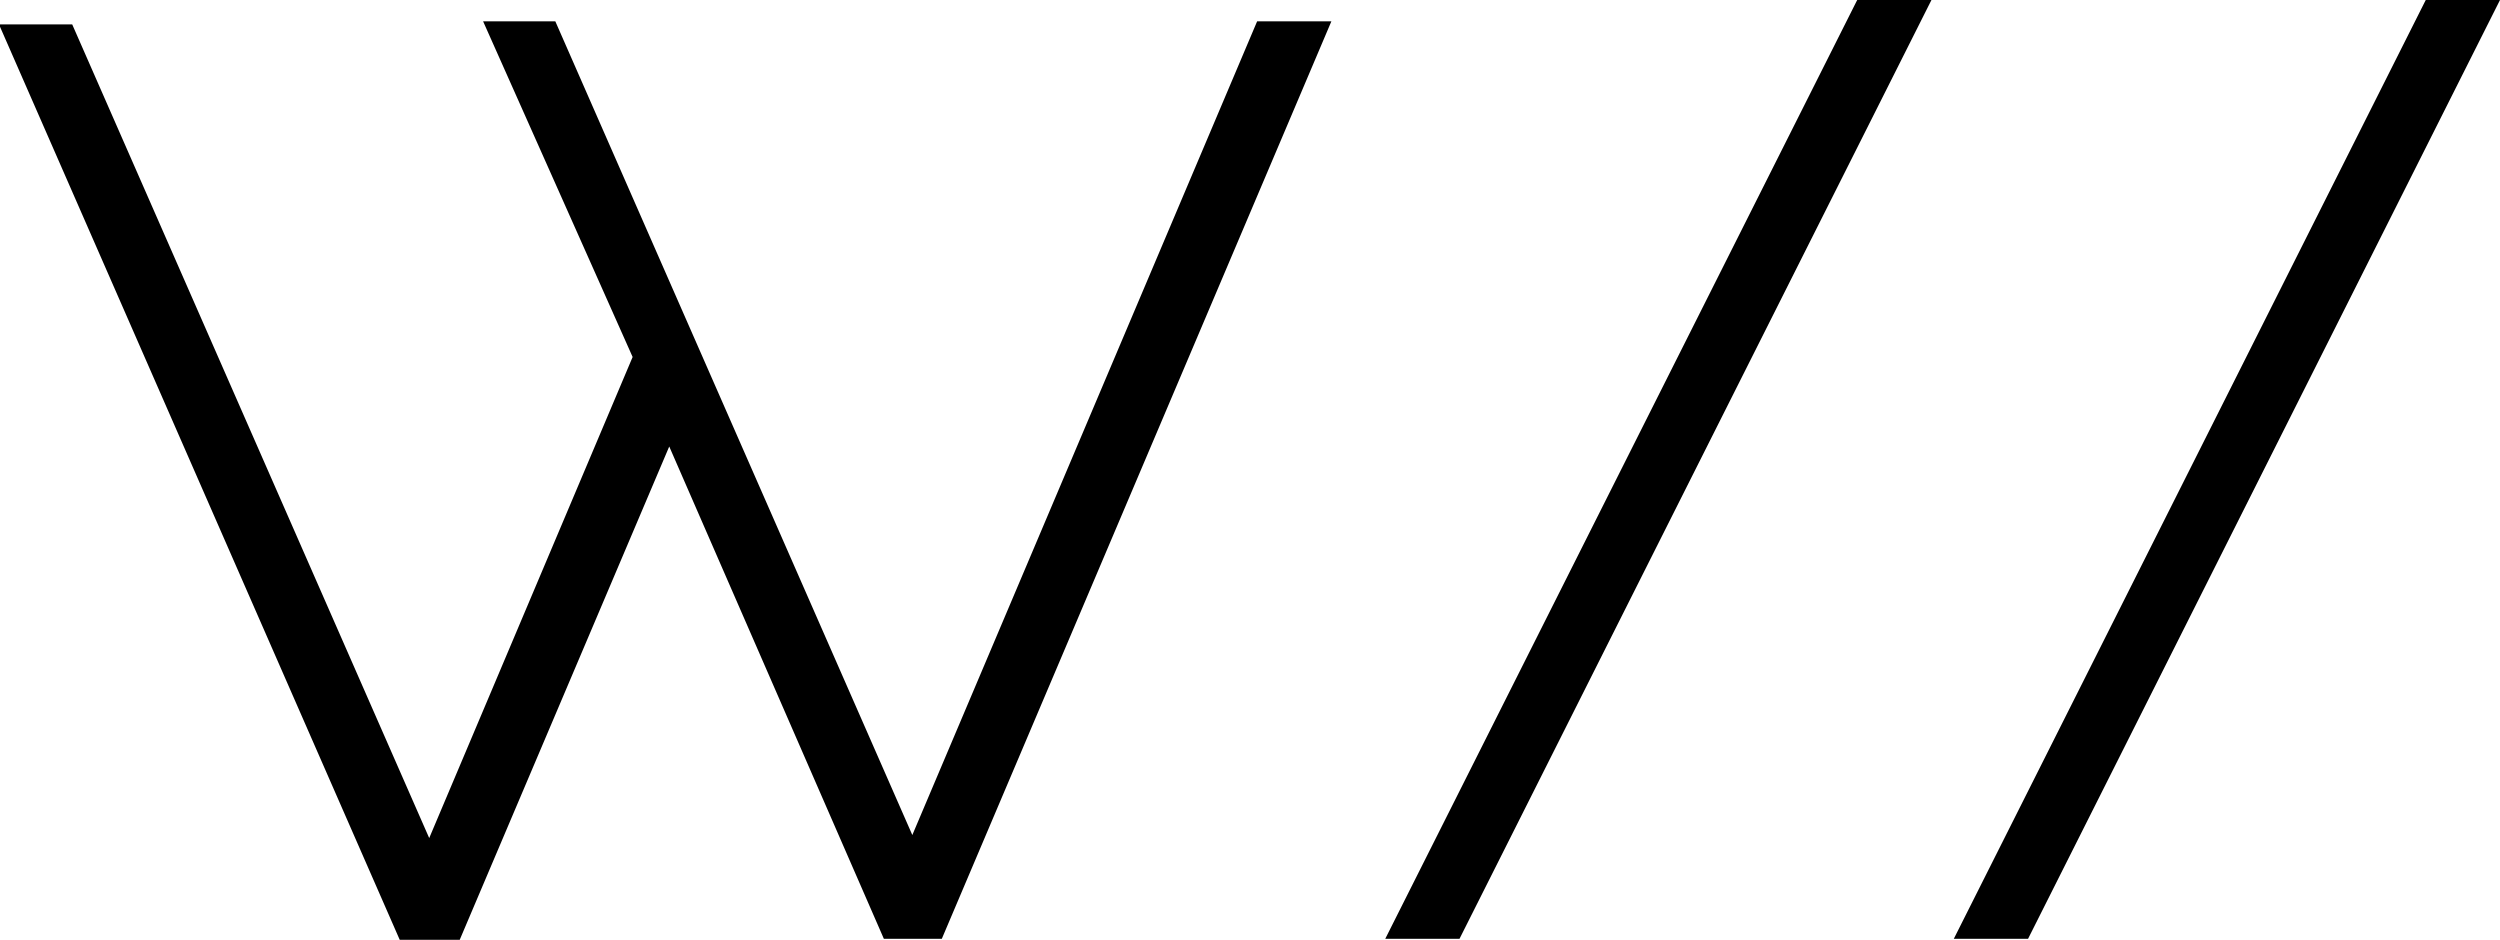 <svg id="wwdls" data-name="Layer 1" xmlns="http://www.w3.org/2000/svg" viewBox="0 0 24.58 9.24">
  <title>wikweblogoSmall</title>
    <path d="M10.17,12.14H9.6L7.49,7.3,5.43,12.15H4.84l-3.94-9H1.62l3.51,8,2-4.73L5.66,3.12H6.37l3.51,8,3.39-8H14Z" transform="translate(-0.91 -2.91)"/>
    <path d="M15.26,12.14H14.53l4.64-9.23H19.9Z" transform="translate(-0.91 -2.91)"/>
    <path d="M20.85,12.14H20.12l4.64-9.23h0.73Z" transform="translate(-0.91 -2.91)"/>
</svg>
